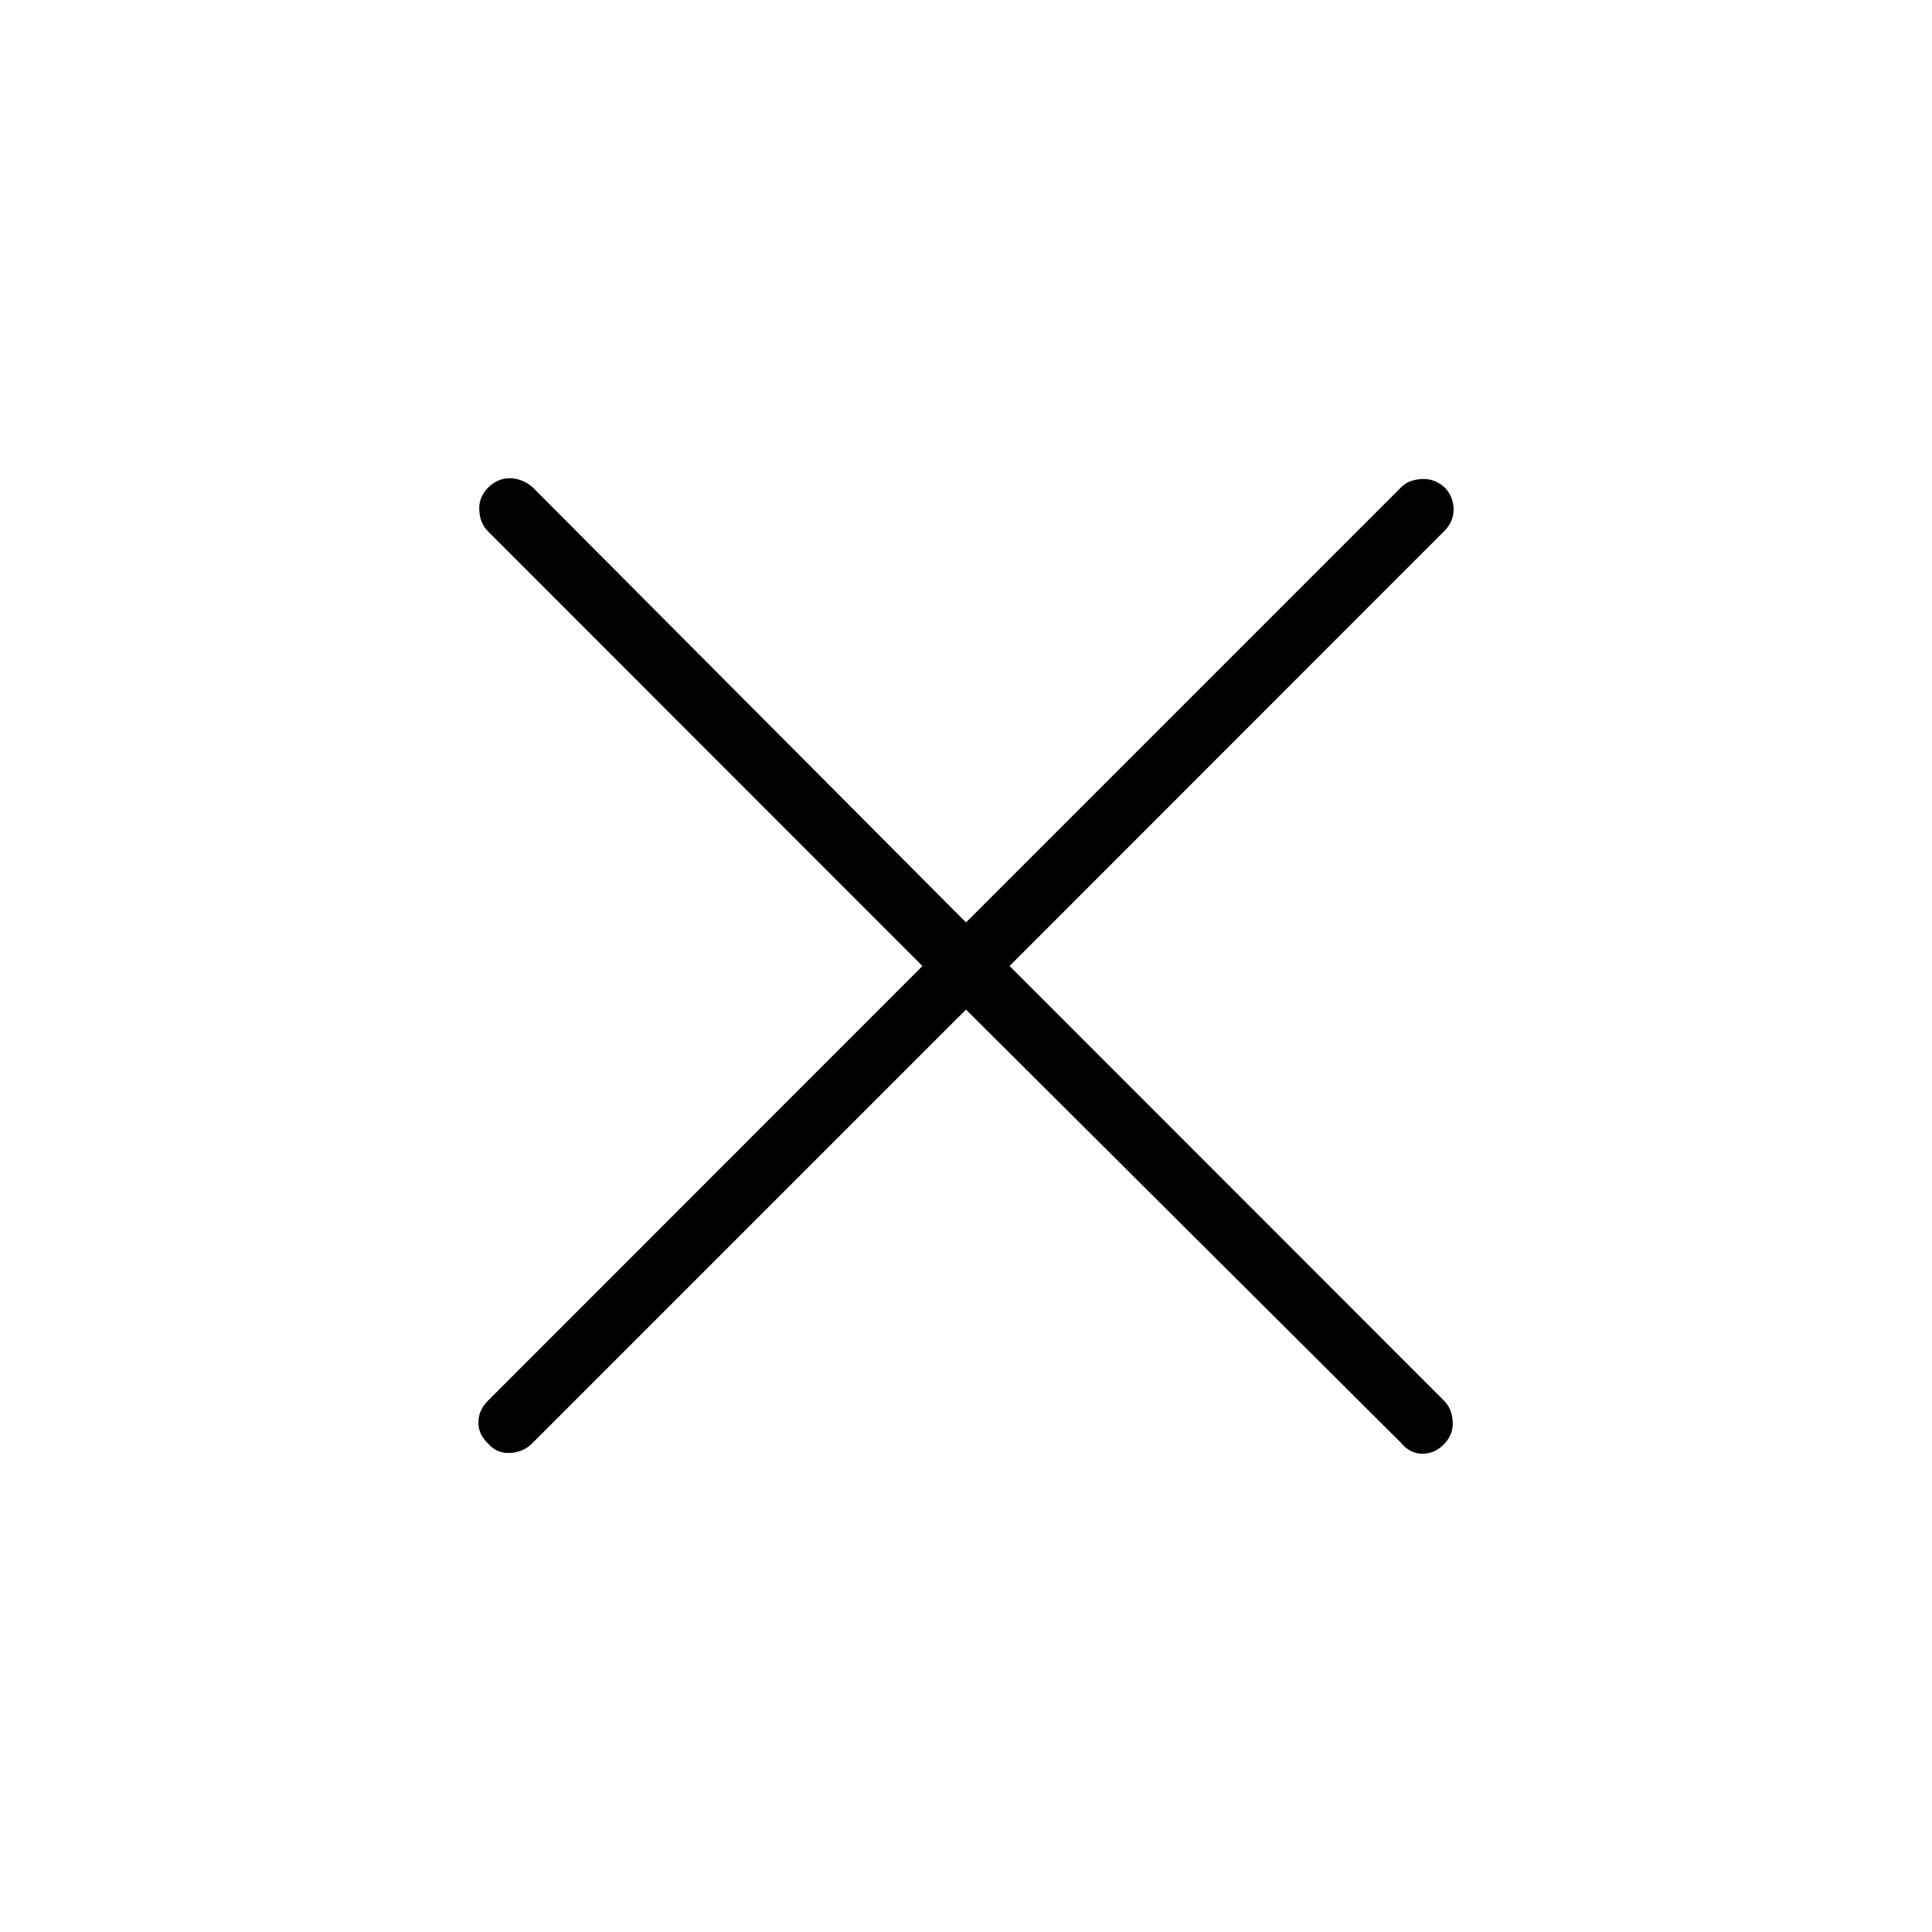 <svg xmlns="http://www.w3.org/2000/svg" height="48" viewBox="0 -960 960 960" width="48"><path d="M480-458.35 264.46-242.81q-4.38 4.39-10.88 4.77-6.5.39-10.77-4.38-5.16-4.77-5.1-10.83.06-6.06 4.71-10.71L458.35-480 242.42-696.04q-3.88-3.88-4.27-10.33-.38-6.44 4.27-11.21 4.66-4.77 10.77-4.77 6.12 0 11.27 4.27L480-501.65l216.42-216.43q3.5-3.5 10-3.88 6.5-.39 11.66 4.38 4.27 4.77 4.21 10.83-.06 6.06-4.71 10.71L501.65-480l215.93 216.04q3.88 3.88 4.27 10.33.38 6.44-4.27 11.21-4.66 4.77-10.77 4.77-6.12 0-10.39-5.16L480-458.35Z"/></svg>